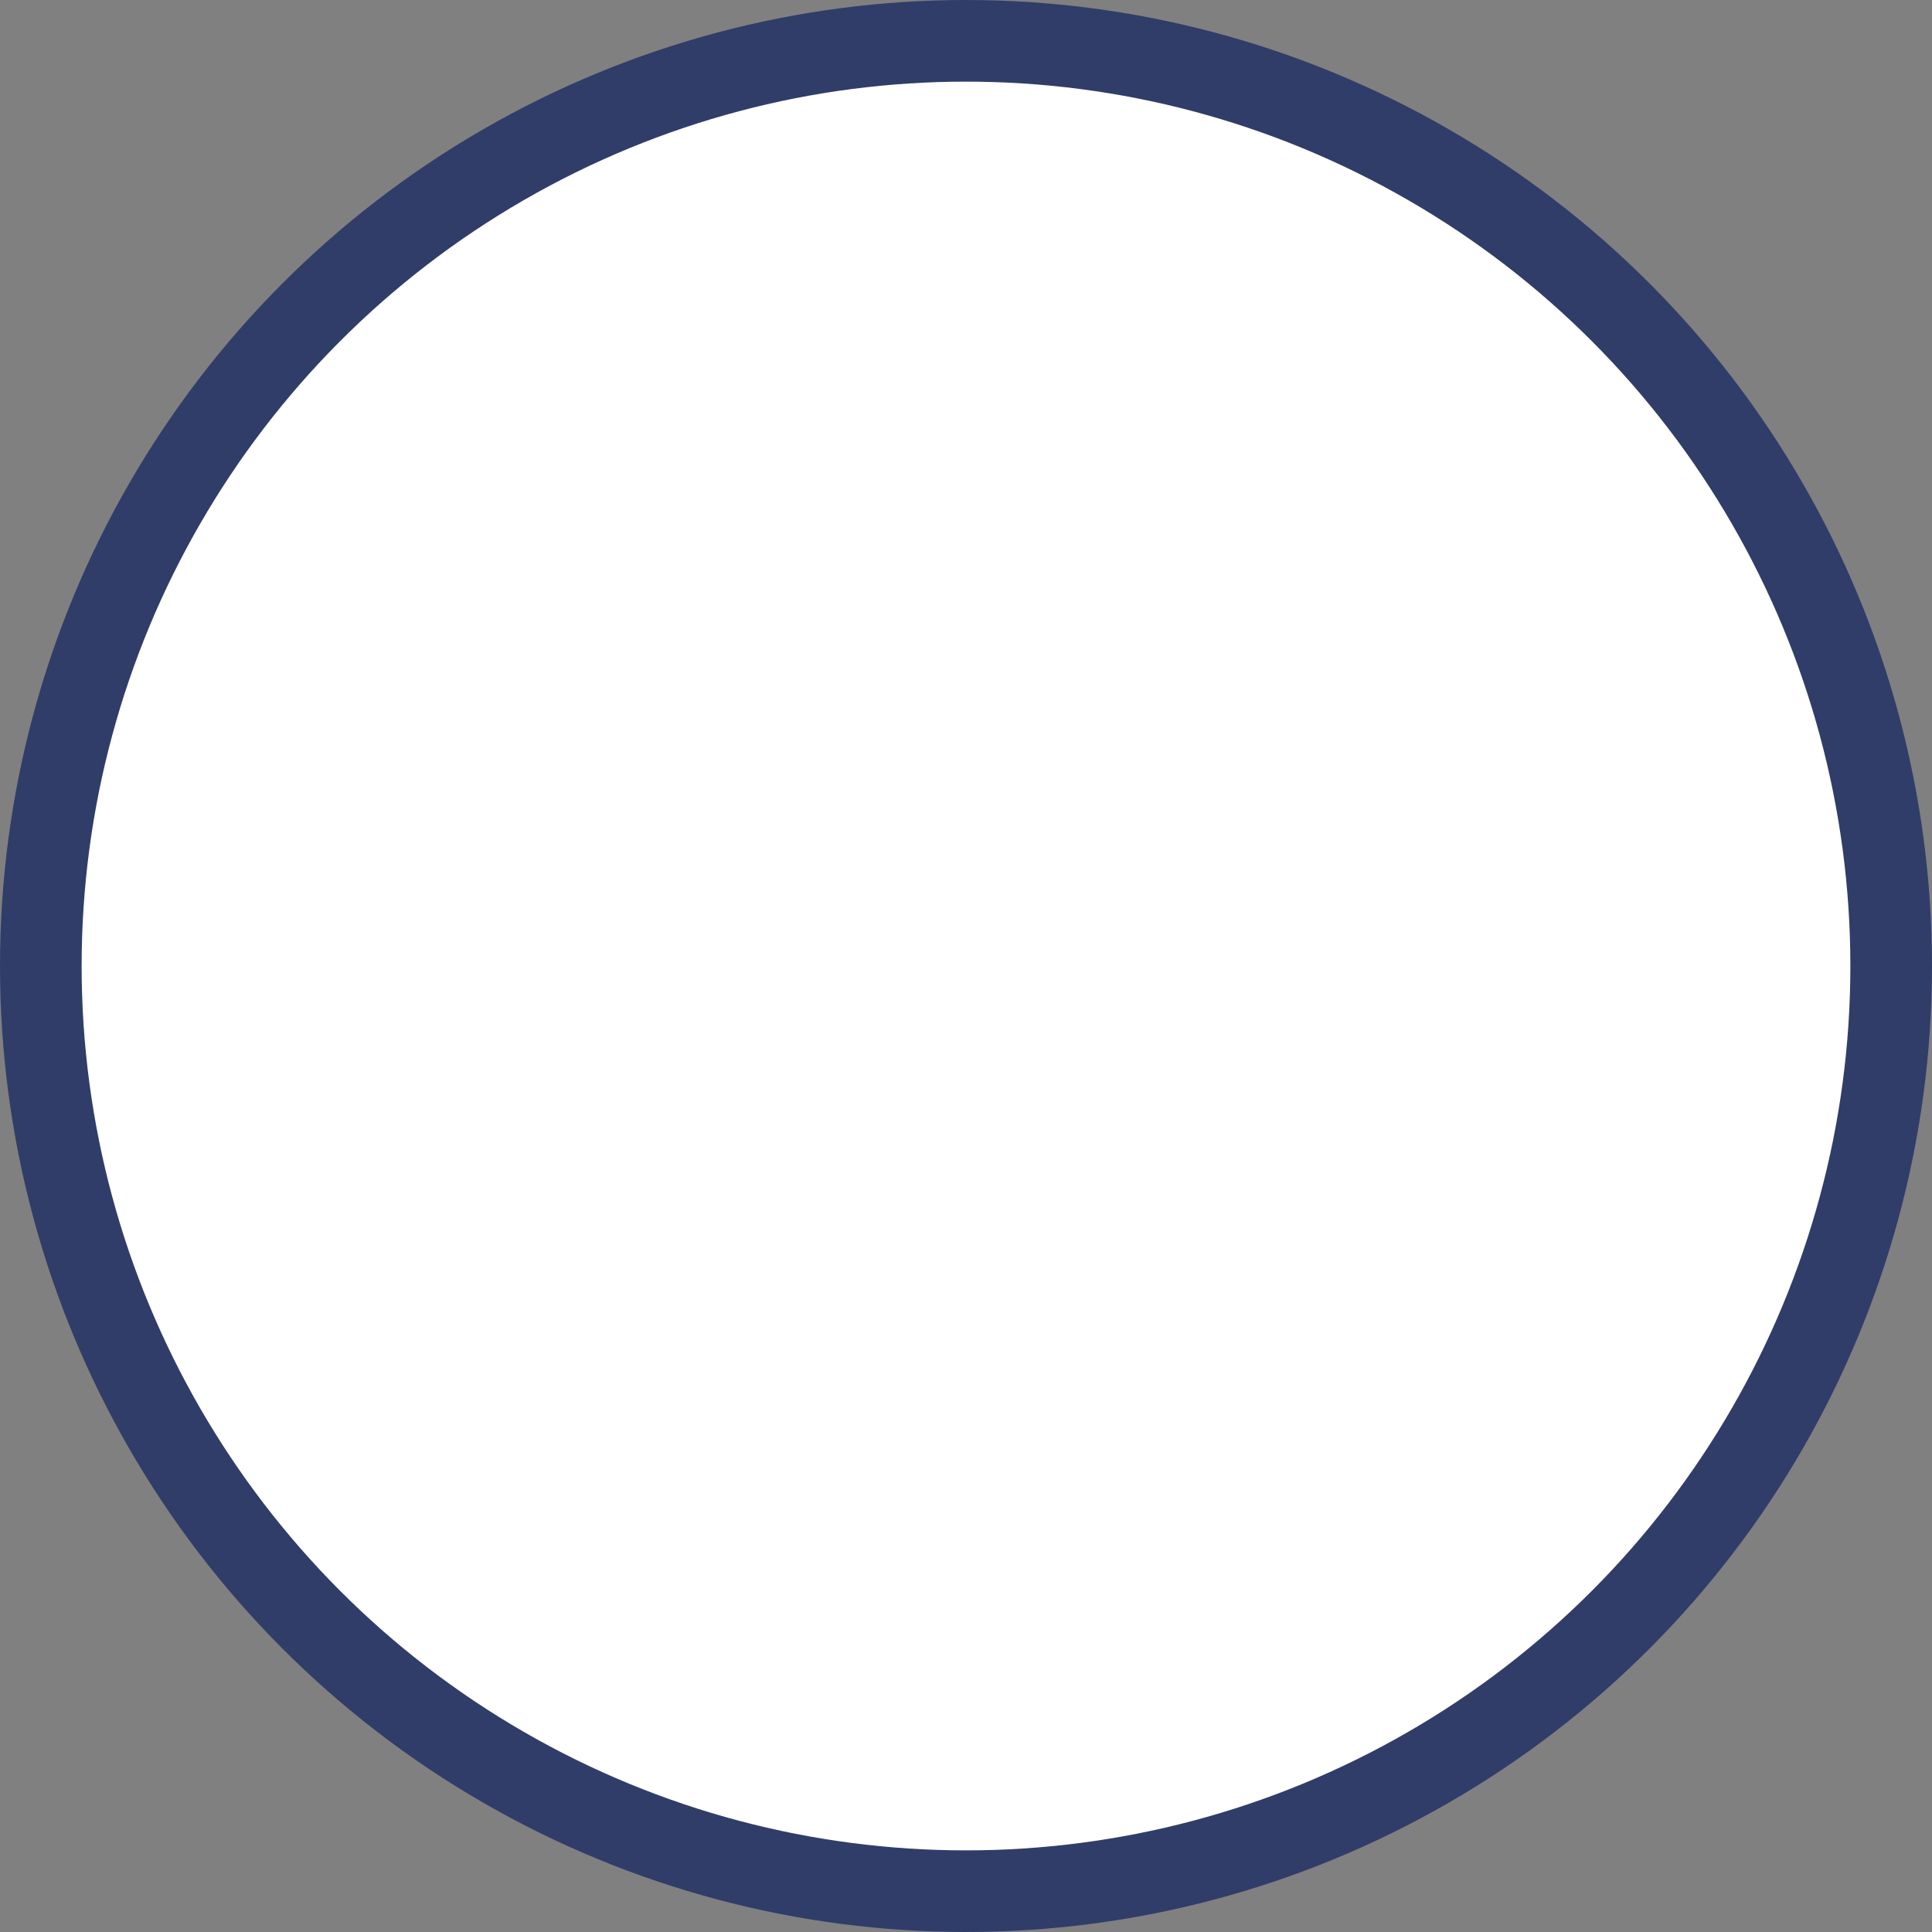 <?xml version="1.0" encoding="UTF-8" standalone="no"?><svg width='71' height='71' viewBox='0 0 71 71' fill='none' xmlns='http://www.w3.org/2000/svg'>
<rect x="0" y="0" width="71" height="71" fill="#808080" stroke="none"/>
<circle cx='35.5' cy='35.5' r='34' fill='white' stroke='#303D69' stroke-width='3'/>
</svg>
